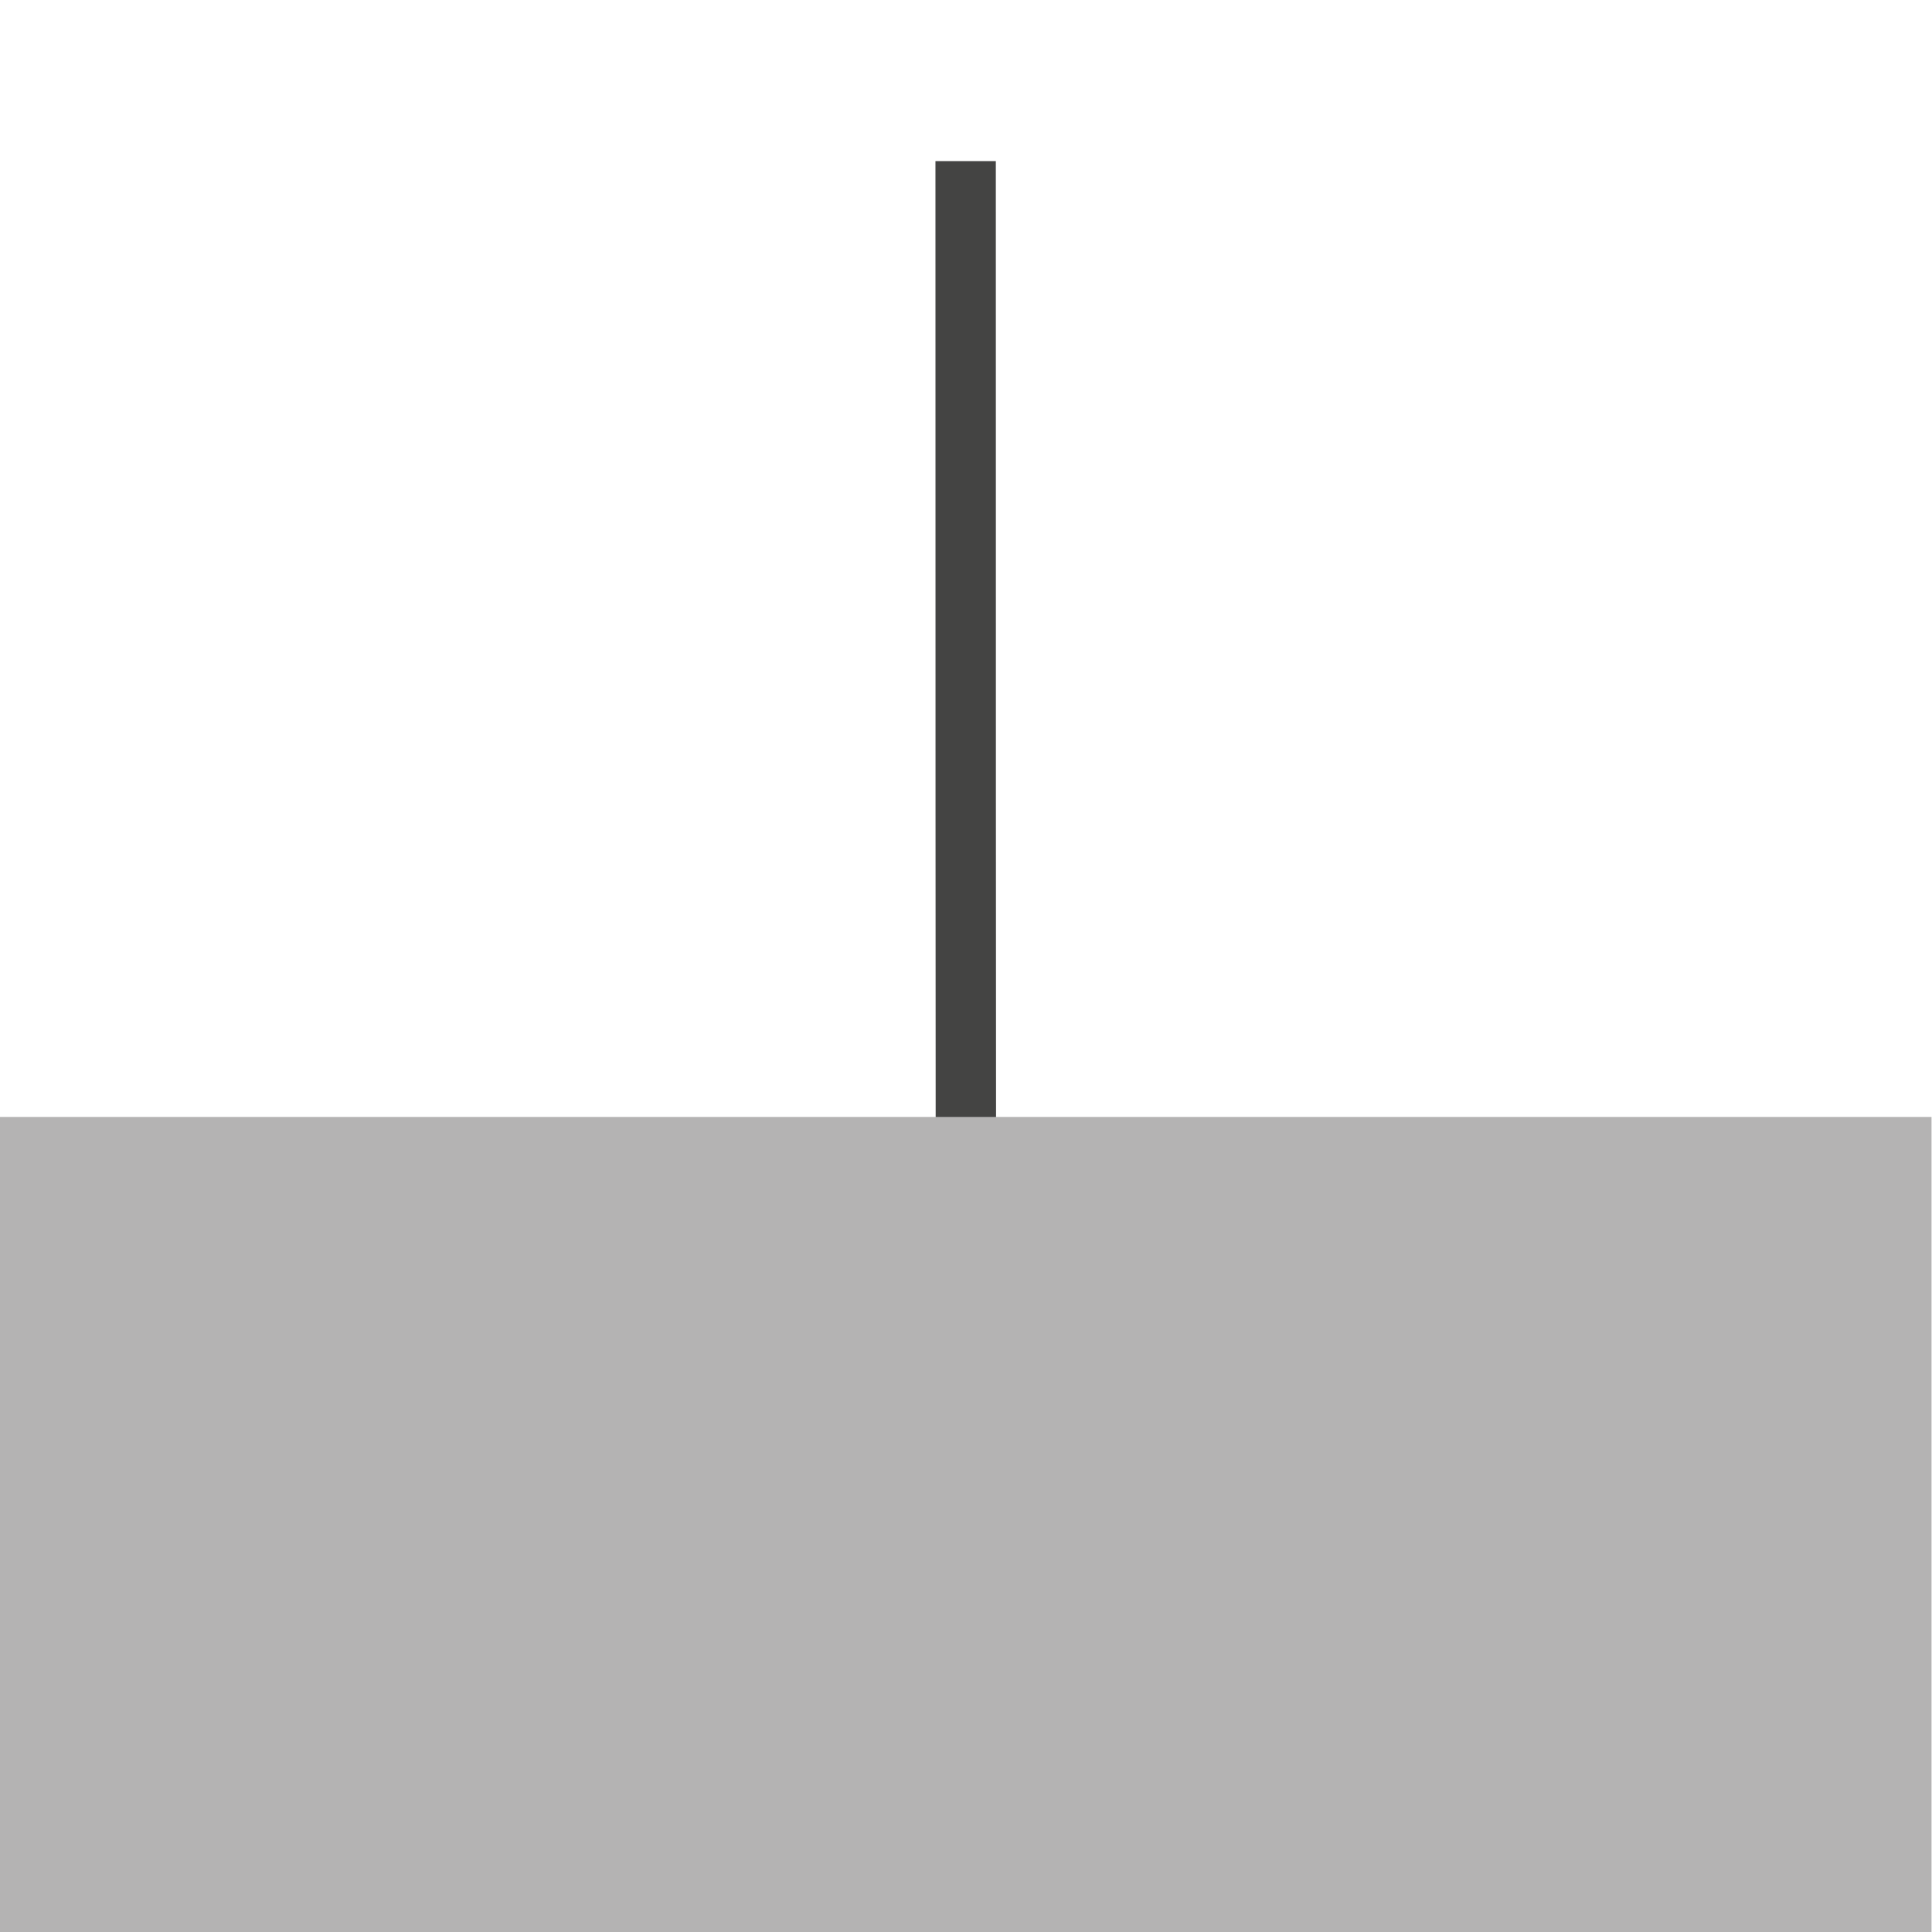<svg viewBox="0 0 40 40" xmlns="http://www.w3.org/2000/svg">
  <defs>
    <clipPath id="PinOrientation90_svg__a">
      <path d="M0 32h32V0H0v32z" />
    </clipPath>
  </defs>
  <g clipPath="url(#PinOrientation90_svg__a)" transform="matrix(1.25 0 0 -1.25 0 40)">
    <path d="M15.994 29.332c0-12.537.002-10.289.004-16.582" fill="none" stroke="#444443" strokeLinecap="round" strokeWidth="5" />
    <path d="M31.992 0H0v13.5h31.992V0z" fill="#b4b3b3" />
  </g>
</svg>
